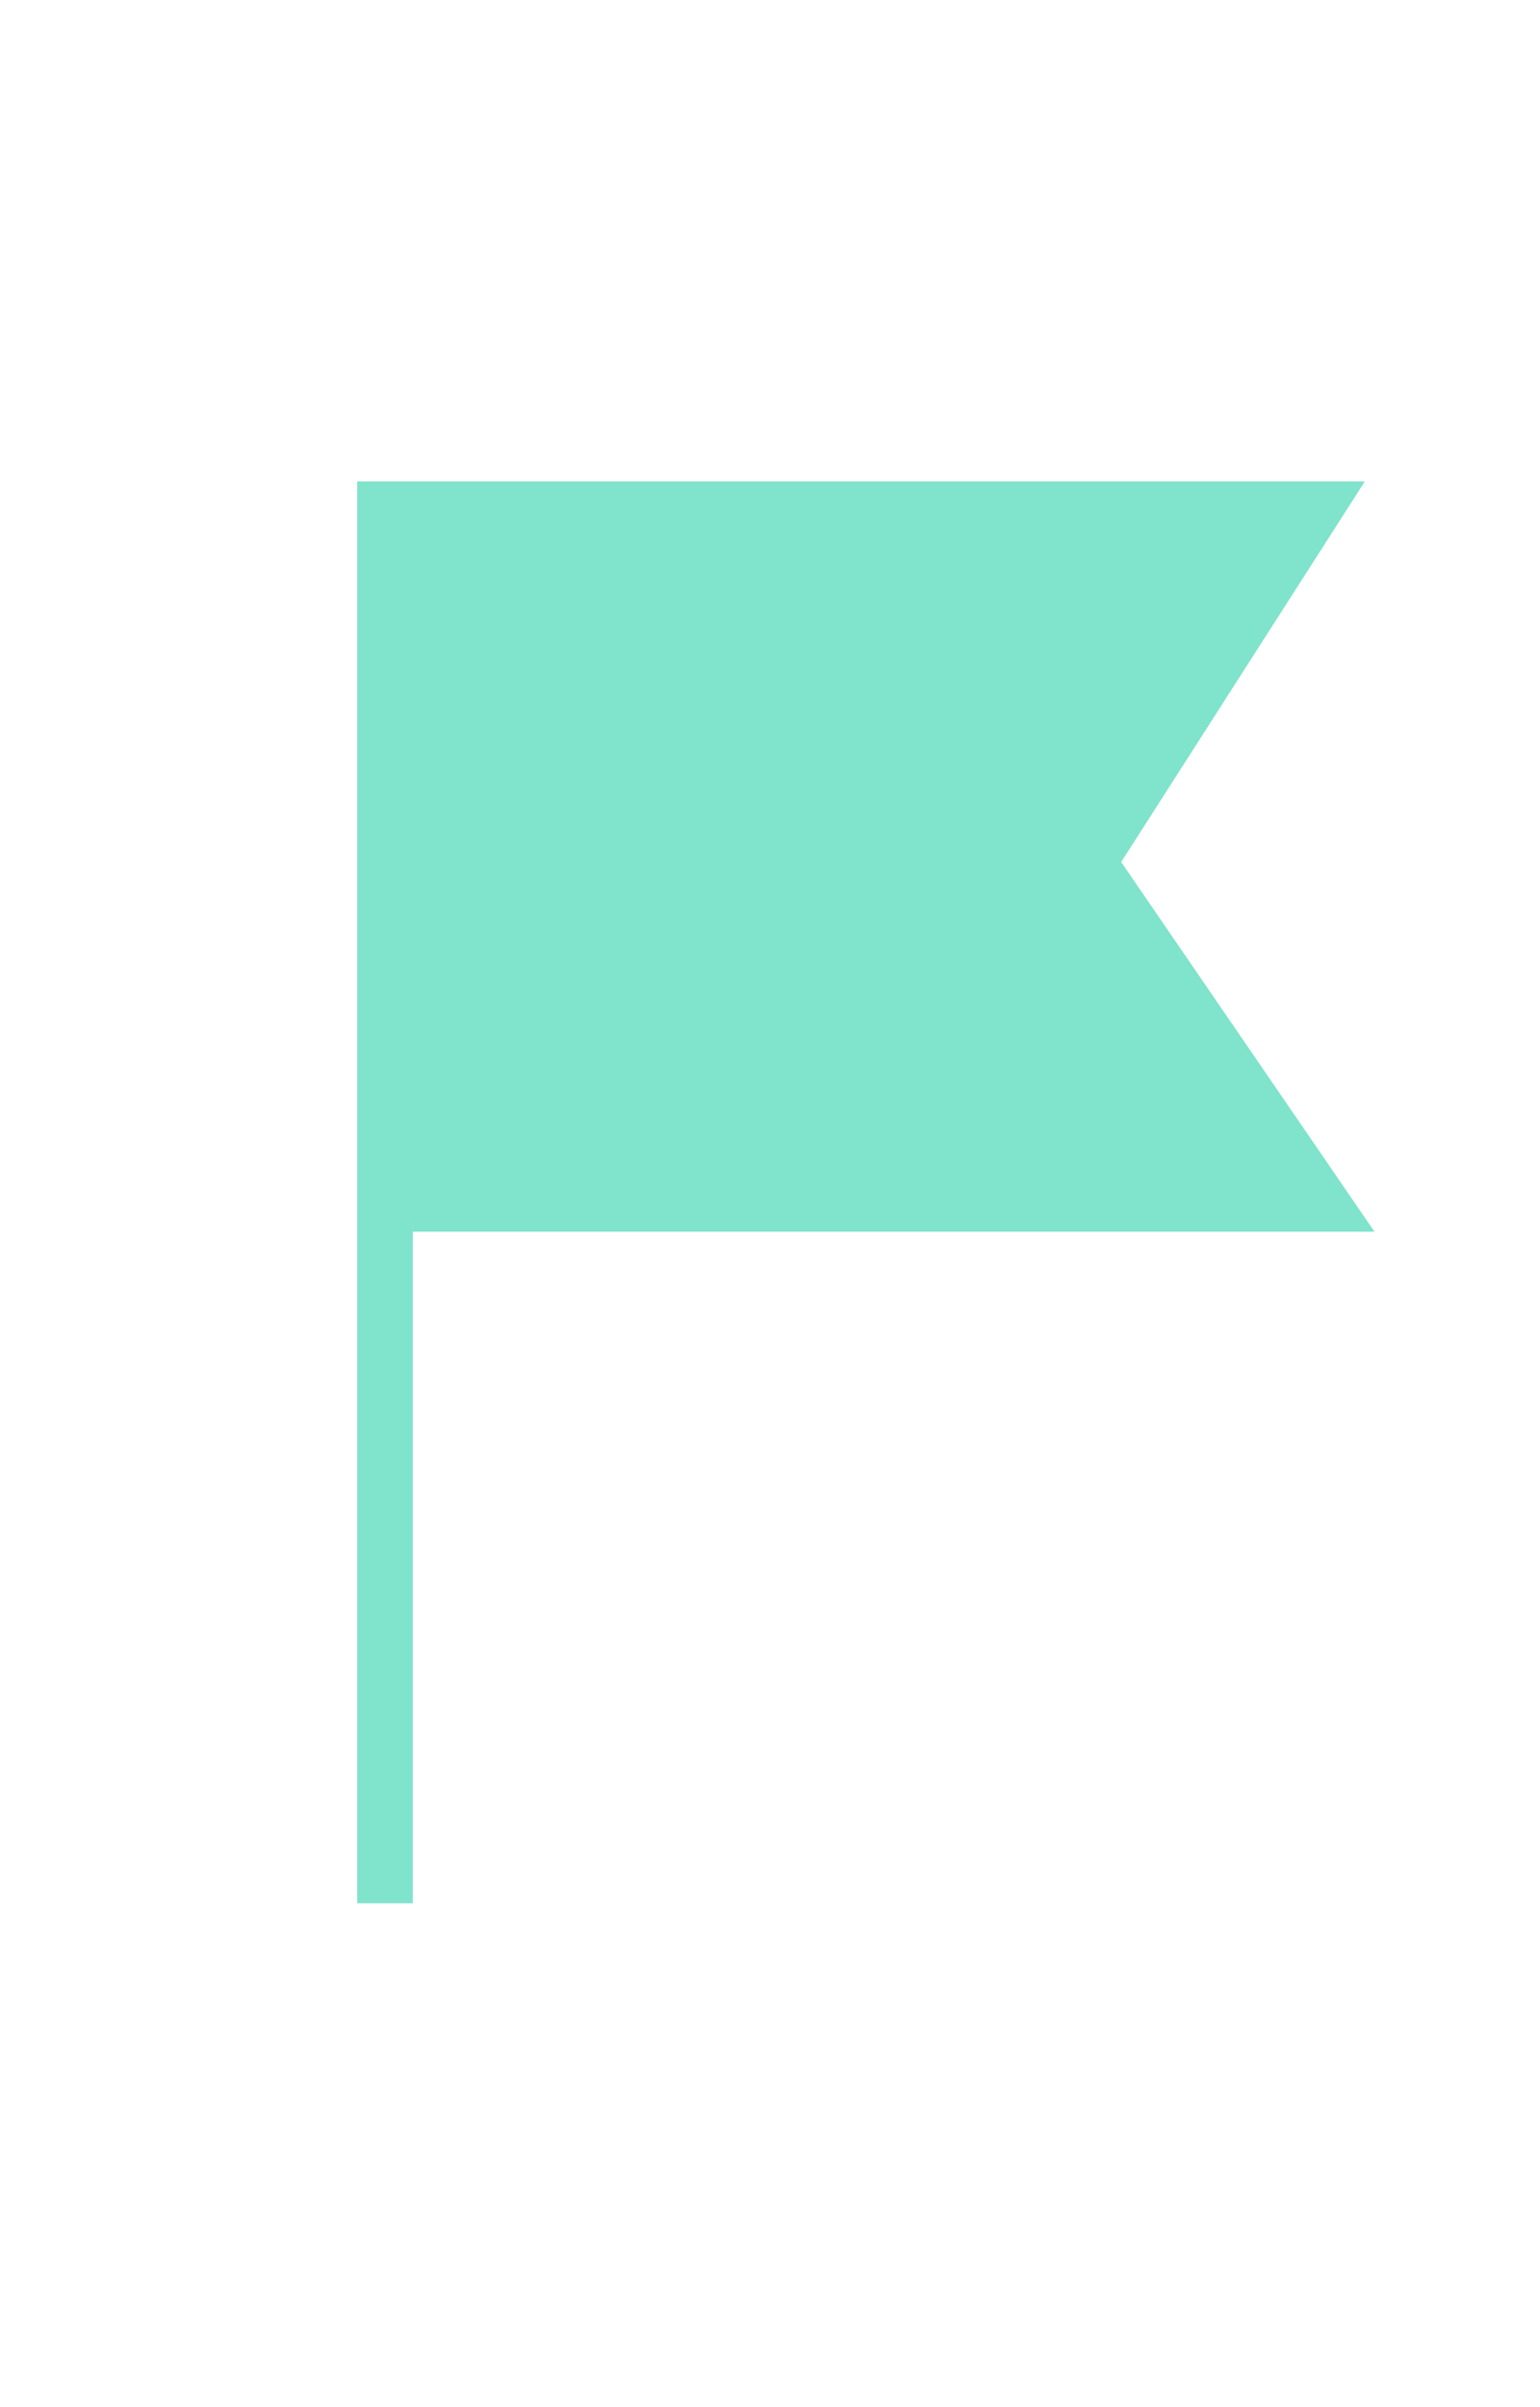 <svg height="25" viewBox="0 0 16 15" fill="none" xmlns="http://www.w3.org/2000/svg">
<g clip-path="url(#clip0_513_2190)">
<path d="M4 7.503H13.732L11.302 3.958L13.655 0.284H4V14.767" stroke="#80E3CB" fill="#80E3CB" stroke-width="0.578" stroke-miterlimit="10"/>
</g>
<defs>
<clipPath id="clip0_513_2190">
<rect width="15" height="15" fill="white" transform="translate(0.8)"/>
</clipPath>
</defs>
</svg>
